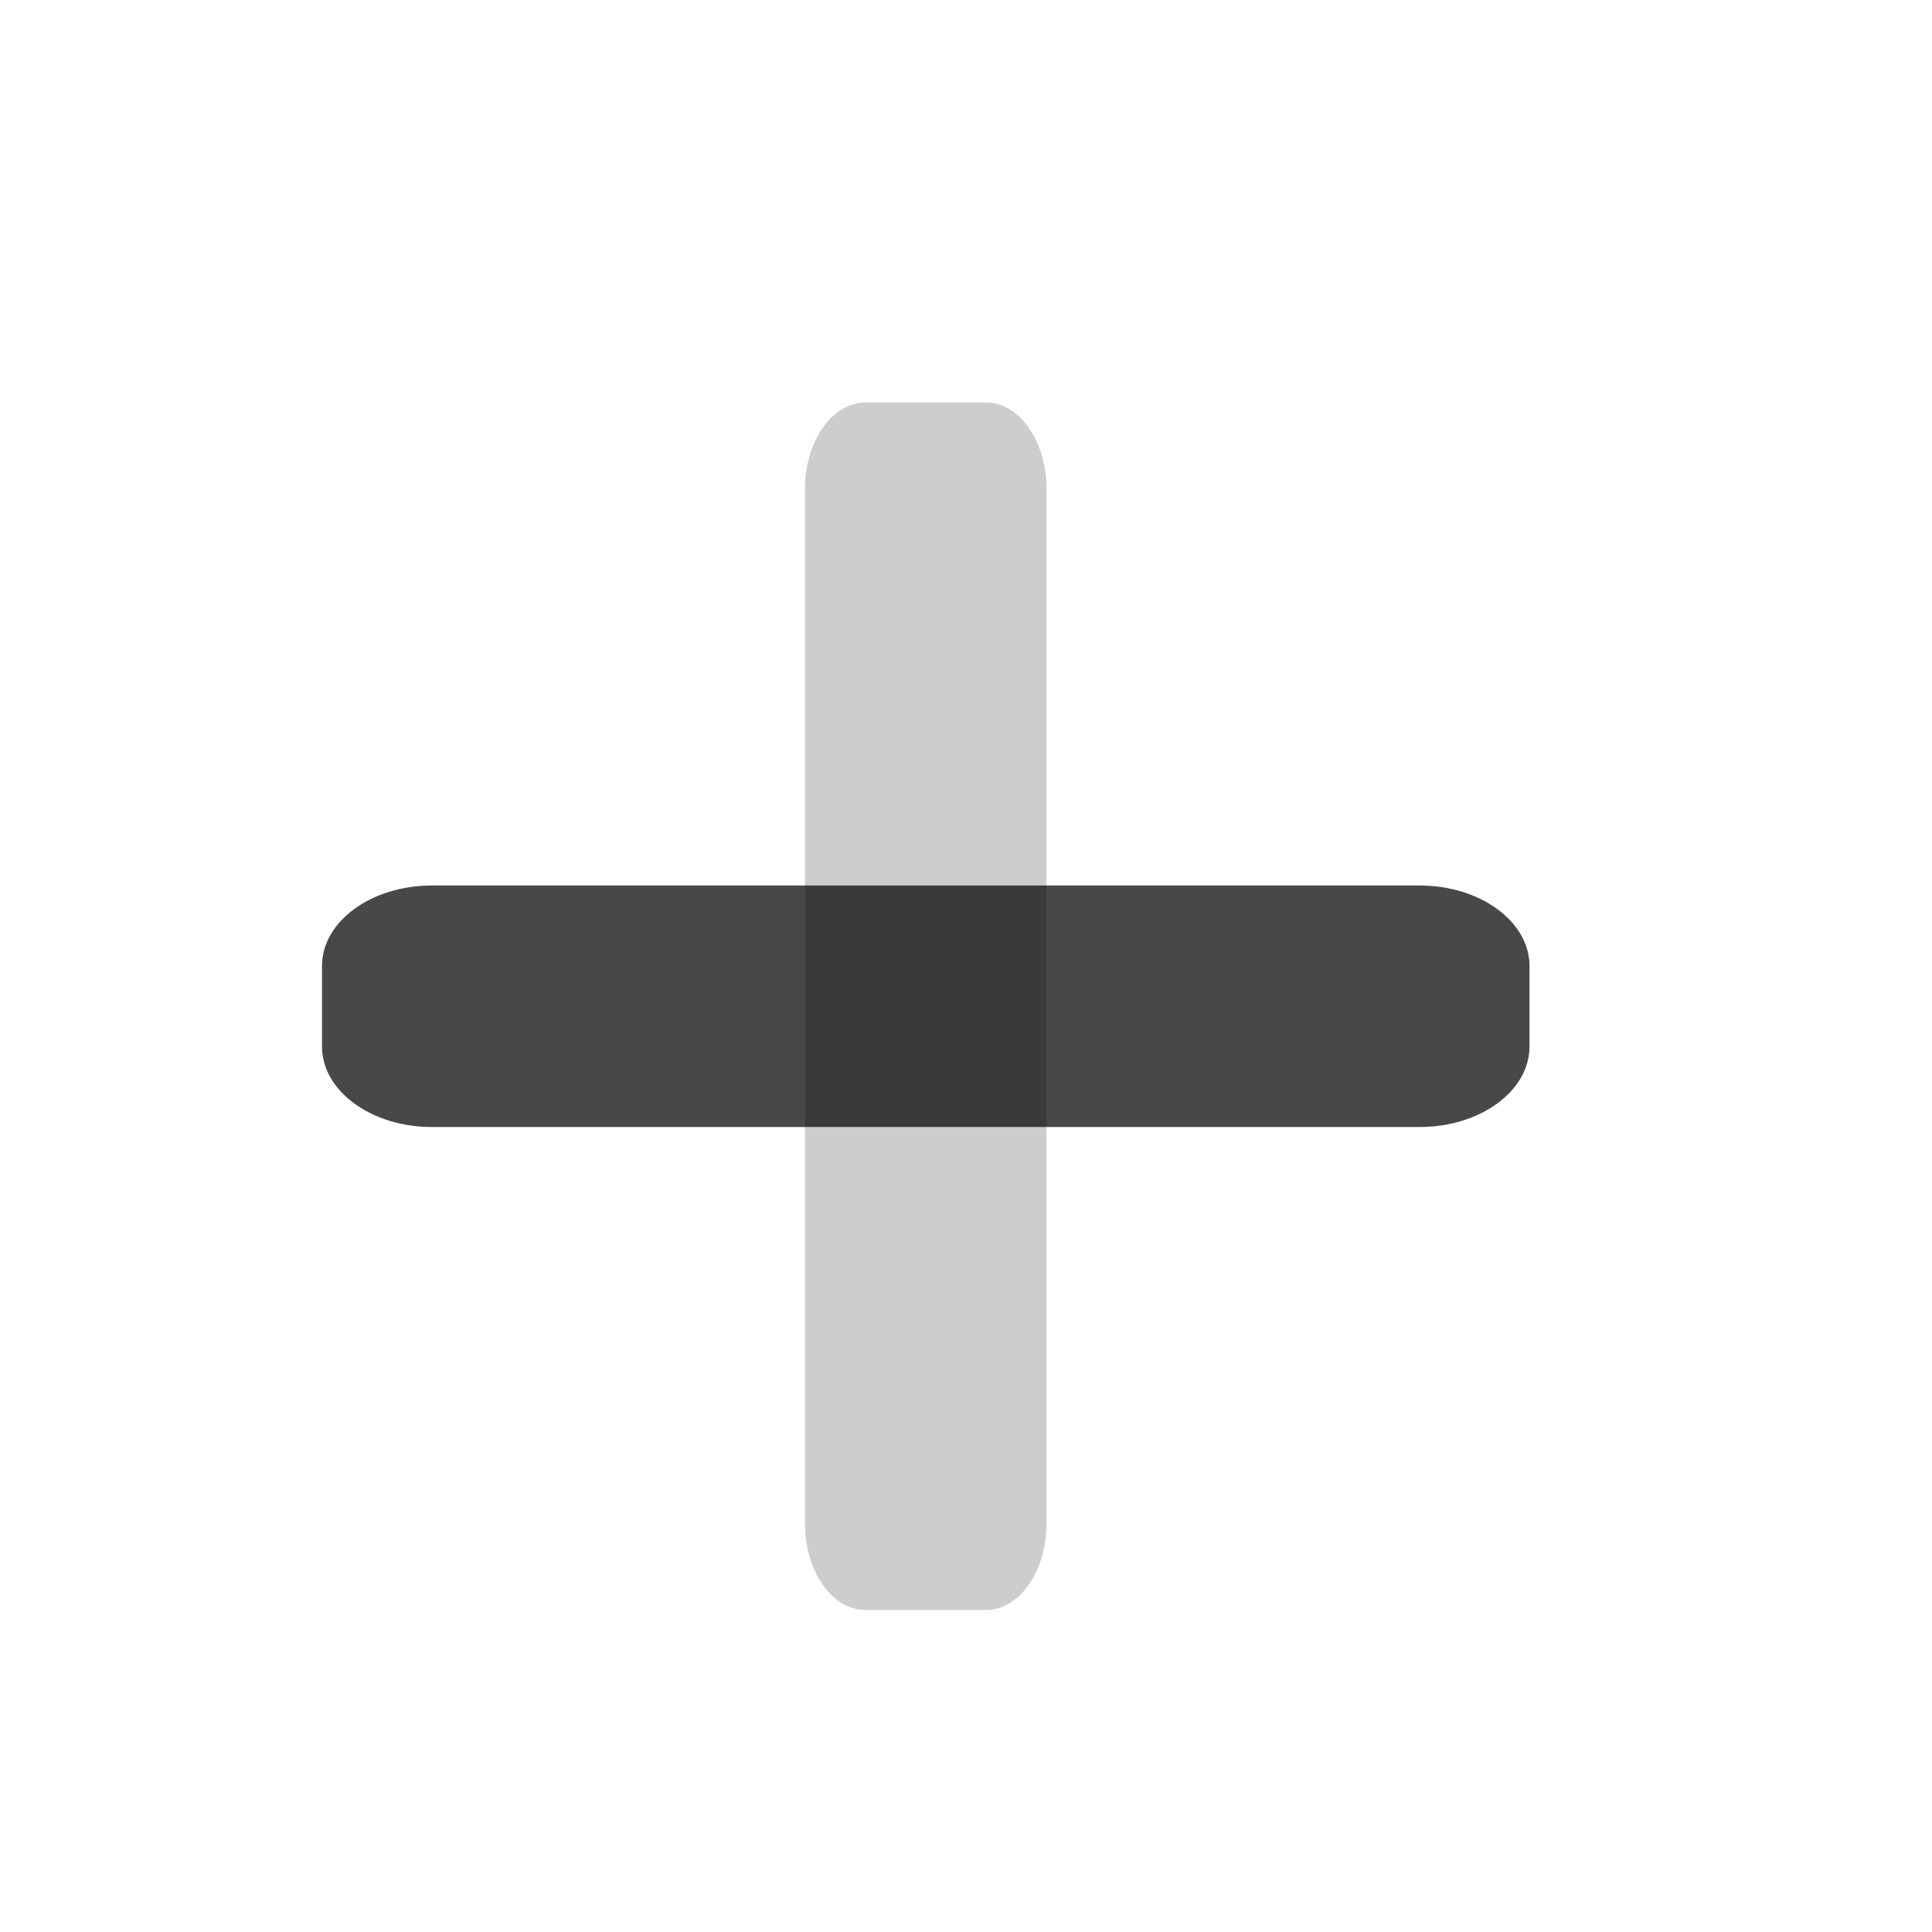 <?xml version="1.0" encoding="UTF-8"?>
<svg width="24px" height="24px" viewBox="0 0 24 24" version="1.1" xmlns="http://www.w3.org/2000/svg" xmlns:xlink="http://www.w3.org/1999/xlink">
    <title>icons_outlined_addfriends</title>
    <g id="页面-1" stroke="none" stroke-width="1" fill="none" fill-rule="evenodd">
        <g id="icons_outlined_add备份-3" transform="translate(4, 5)" fill="#000000" fill-rule="nonzero">
            <path d="M1.071,6 L13.929,6 C14.52,6 15,6.337 15,6.752 L15,8.248 C15,8.663 14.52,9 13.929,9 L1.071,9 C0.48,9 0,8.663 0,8.248 L0,6.752 C0,6.337 0.48,6 1.071,6 Z" id="矩形" opacity="0.199" transform="translate(7.5, 7.5) rotate(90) translate(-7.5, -7.5) "></path>
            <path d="M1.364,6 L13.636,6 C14.389,6 15,6.448 15,7 L15,8 C15,8.552 14.389,9 13.636,9 L1.364,9 C0.611,9 0,8.552 0,8 L0,7 C0,6.448 0.611,6 1.364,6 Z" id="矩形" opacity="0.718"></path>
        </g>
    </g>
</svg>
